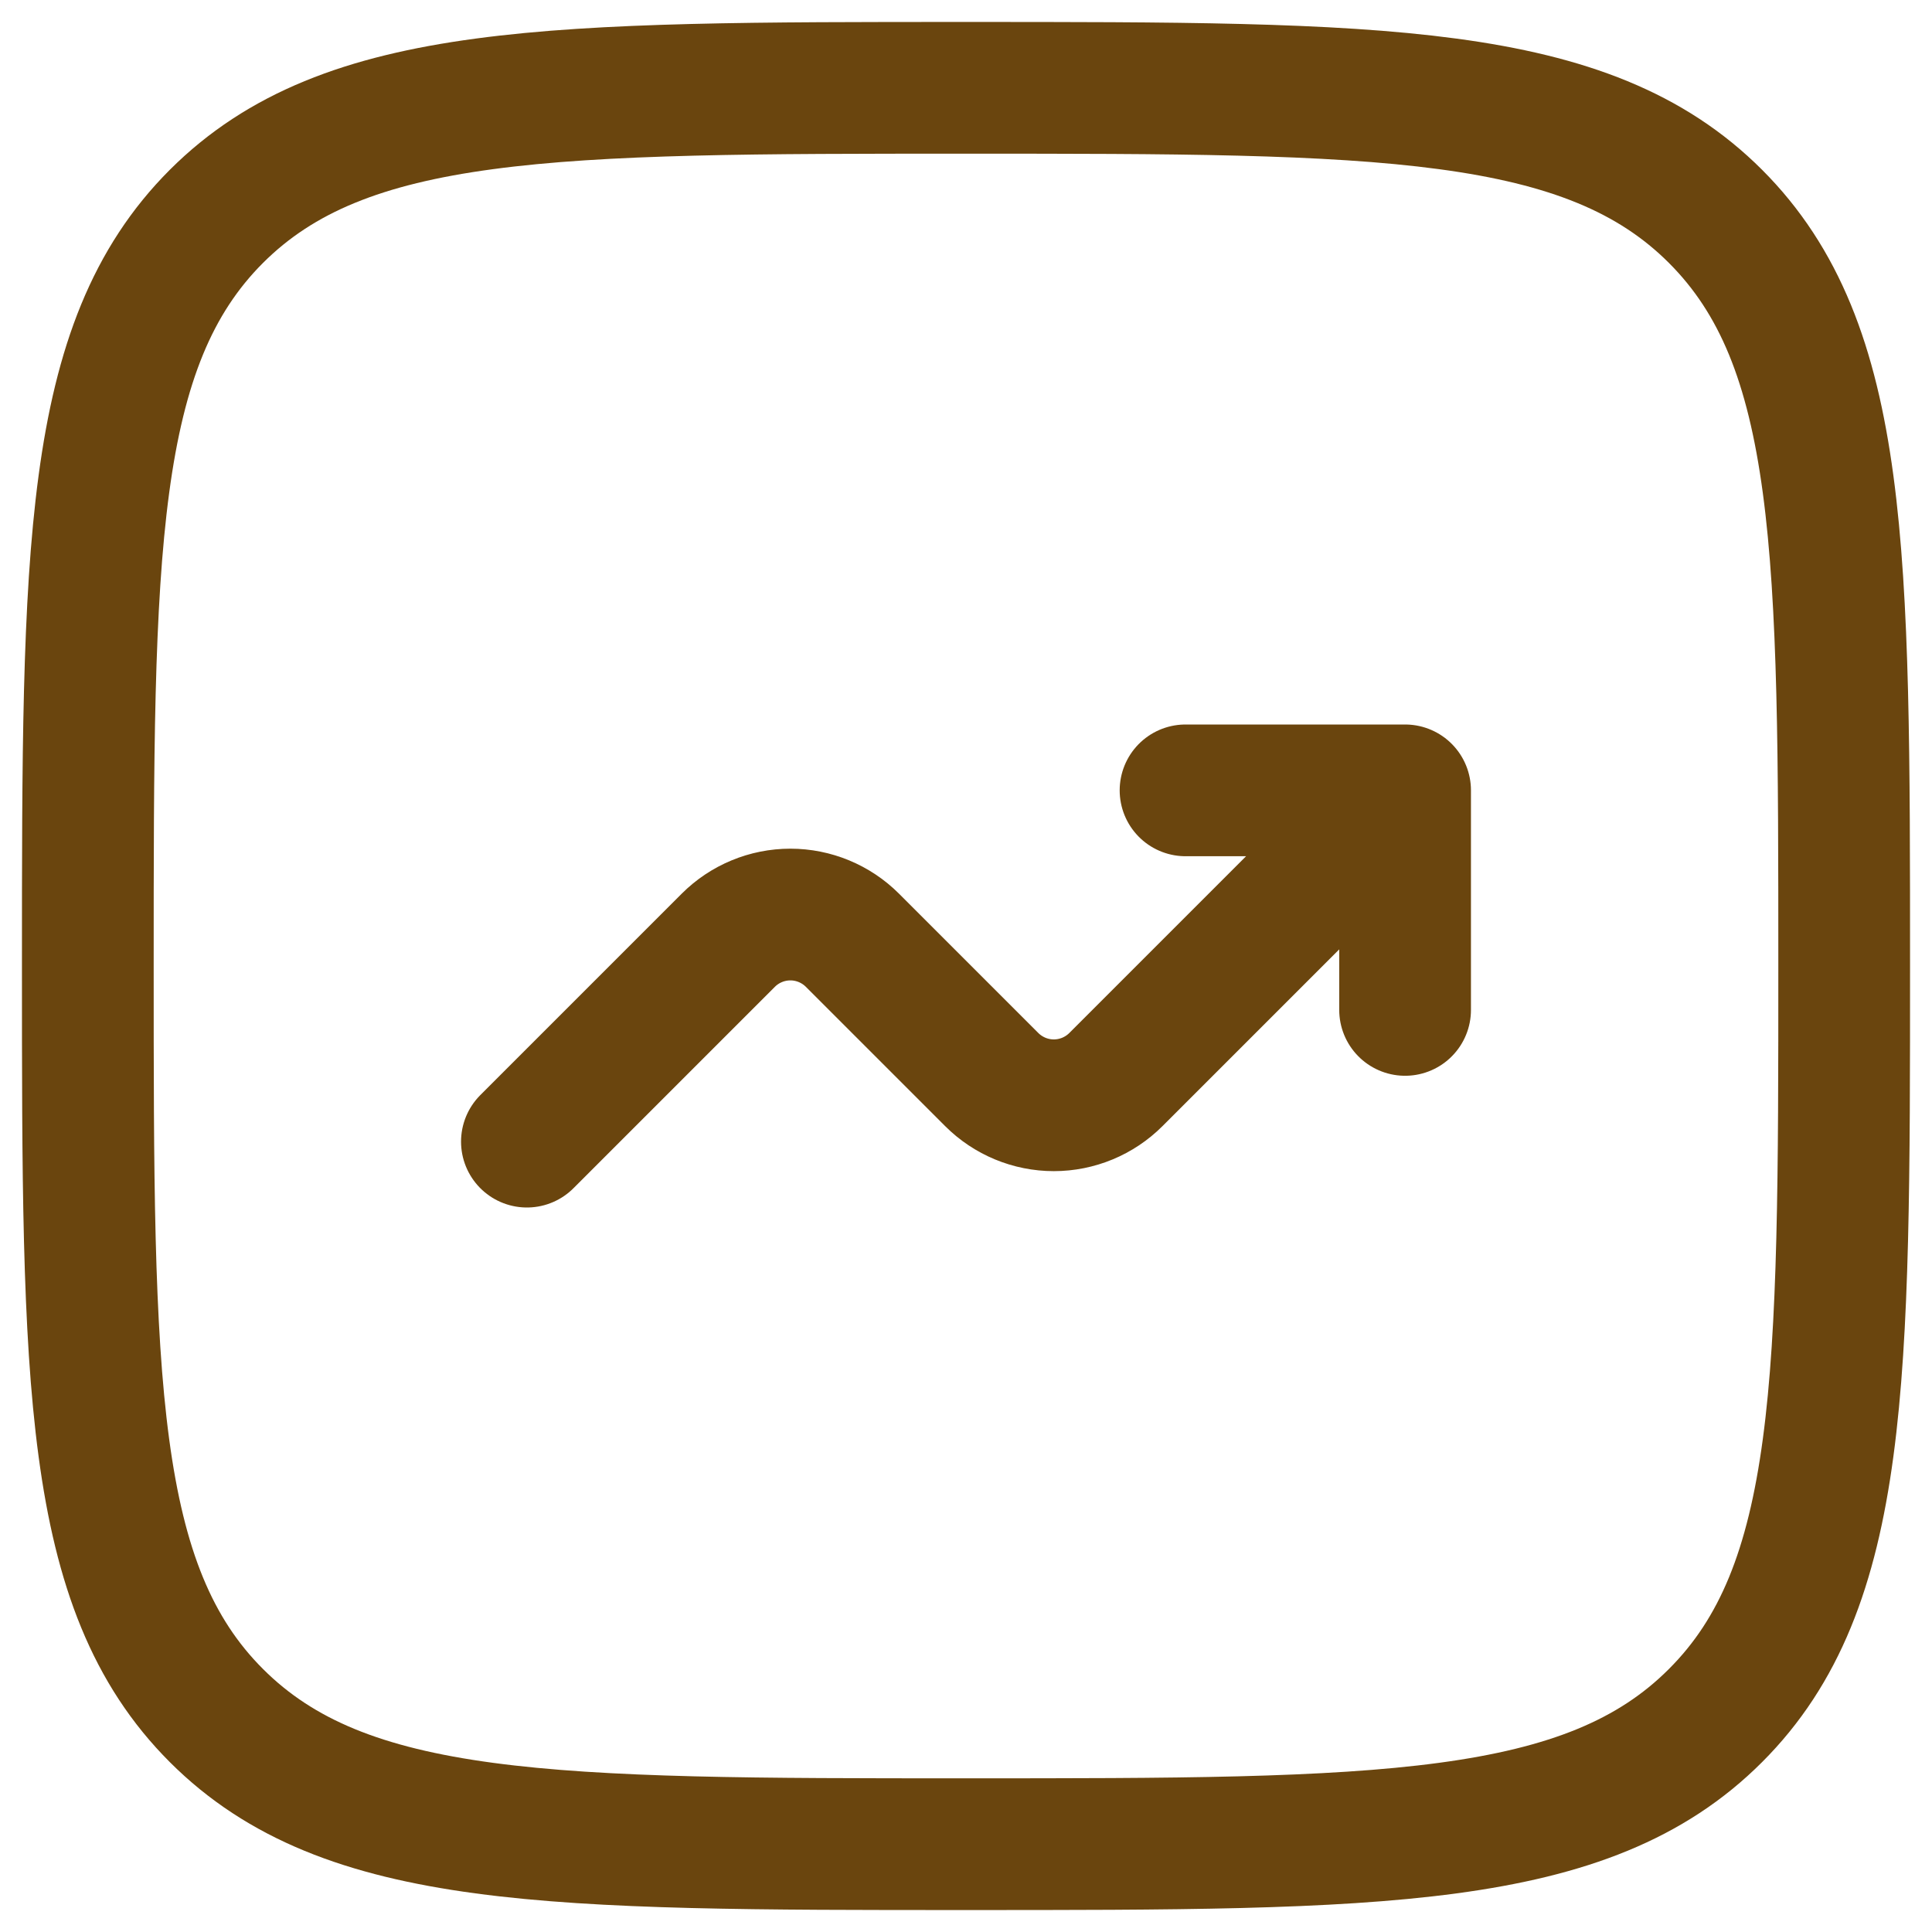 <svg width="44" height="44" viewBox="0 0 44 44" fill="none" xmlns="http://www.w3.org/2000/svg">
<g id="Group 58">
<g id="Group">
<path id="Vector" d="M2 22C2 12.572 2 7.858 4.928 4.928C7.86 2 12.572 2 22 2C31.428 2 36.142 2 39.07 4.928C42 7.86 42 12.572 42 22C42 31.428 42 36.142 39.07 39.07C36.144 42 31.428 42 22 42C12.572 42 7.858 42 4.928 39.07C2 36.144 2 31.428 2 22Z" stroke="#6A450E" stroke-width="3"/>
<path id="Vector_2" d="M12 26L16.586 21.414C16.961 21.039 17.47 20.828 18 20.828C18.53 20.828 19.039 21.039 19.414 21.414L22.586 24.586C22.961 24.961 23.47 25.172 24 25.172C24.53 25.172 25.039 24.961 25.414 24.586L32 18M32 18V23M32 18H27" stroke="#6A450E" stroke-width="3" stroke-linecap="round" stroke-linejoin="round"/>
</g>
</g>
</svg>
